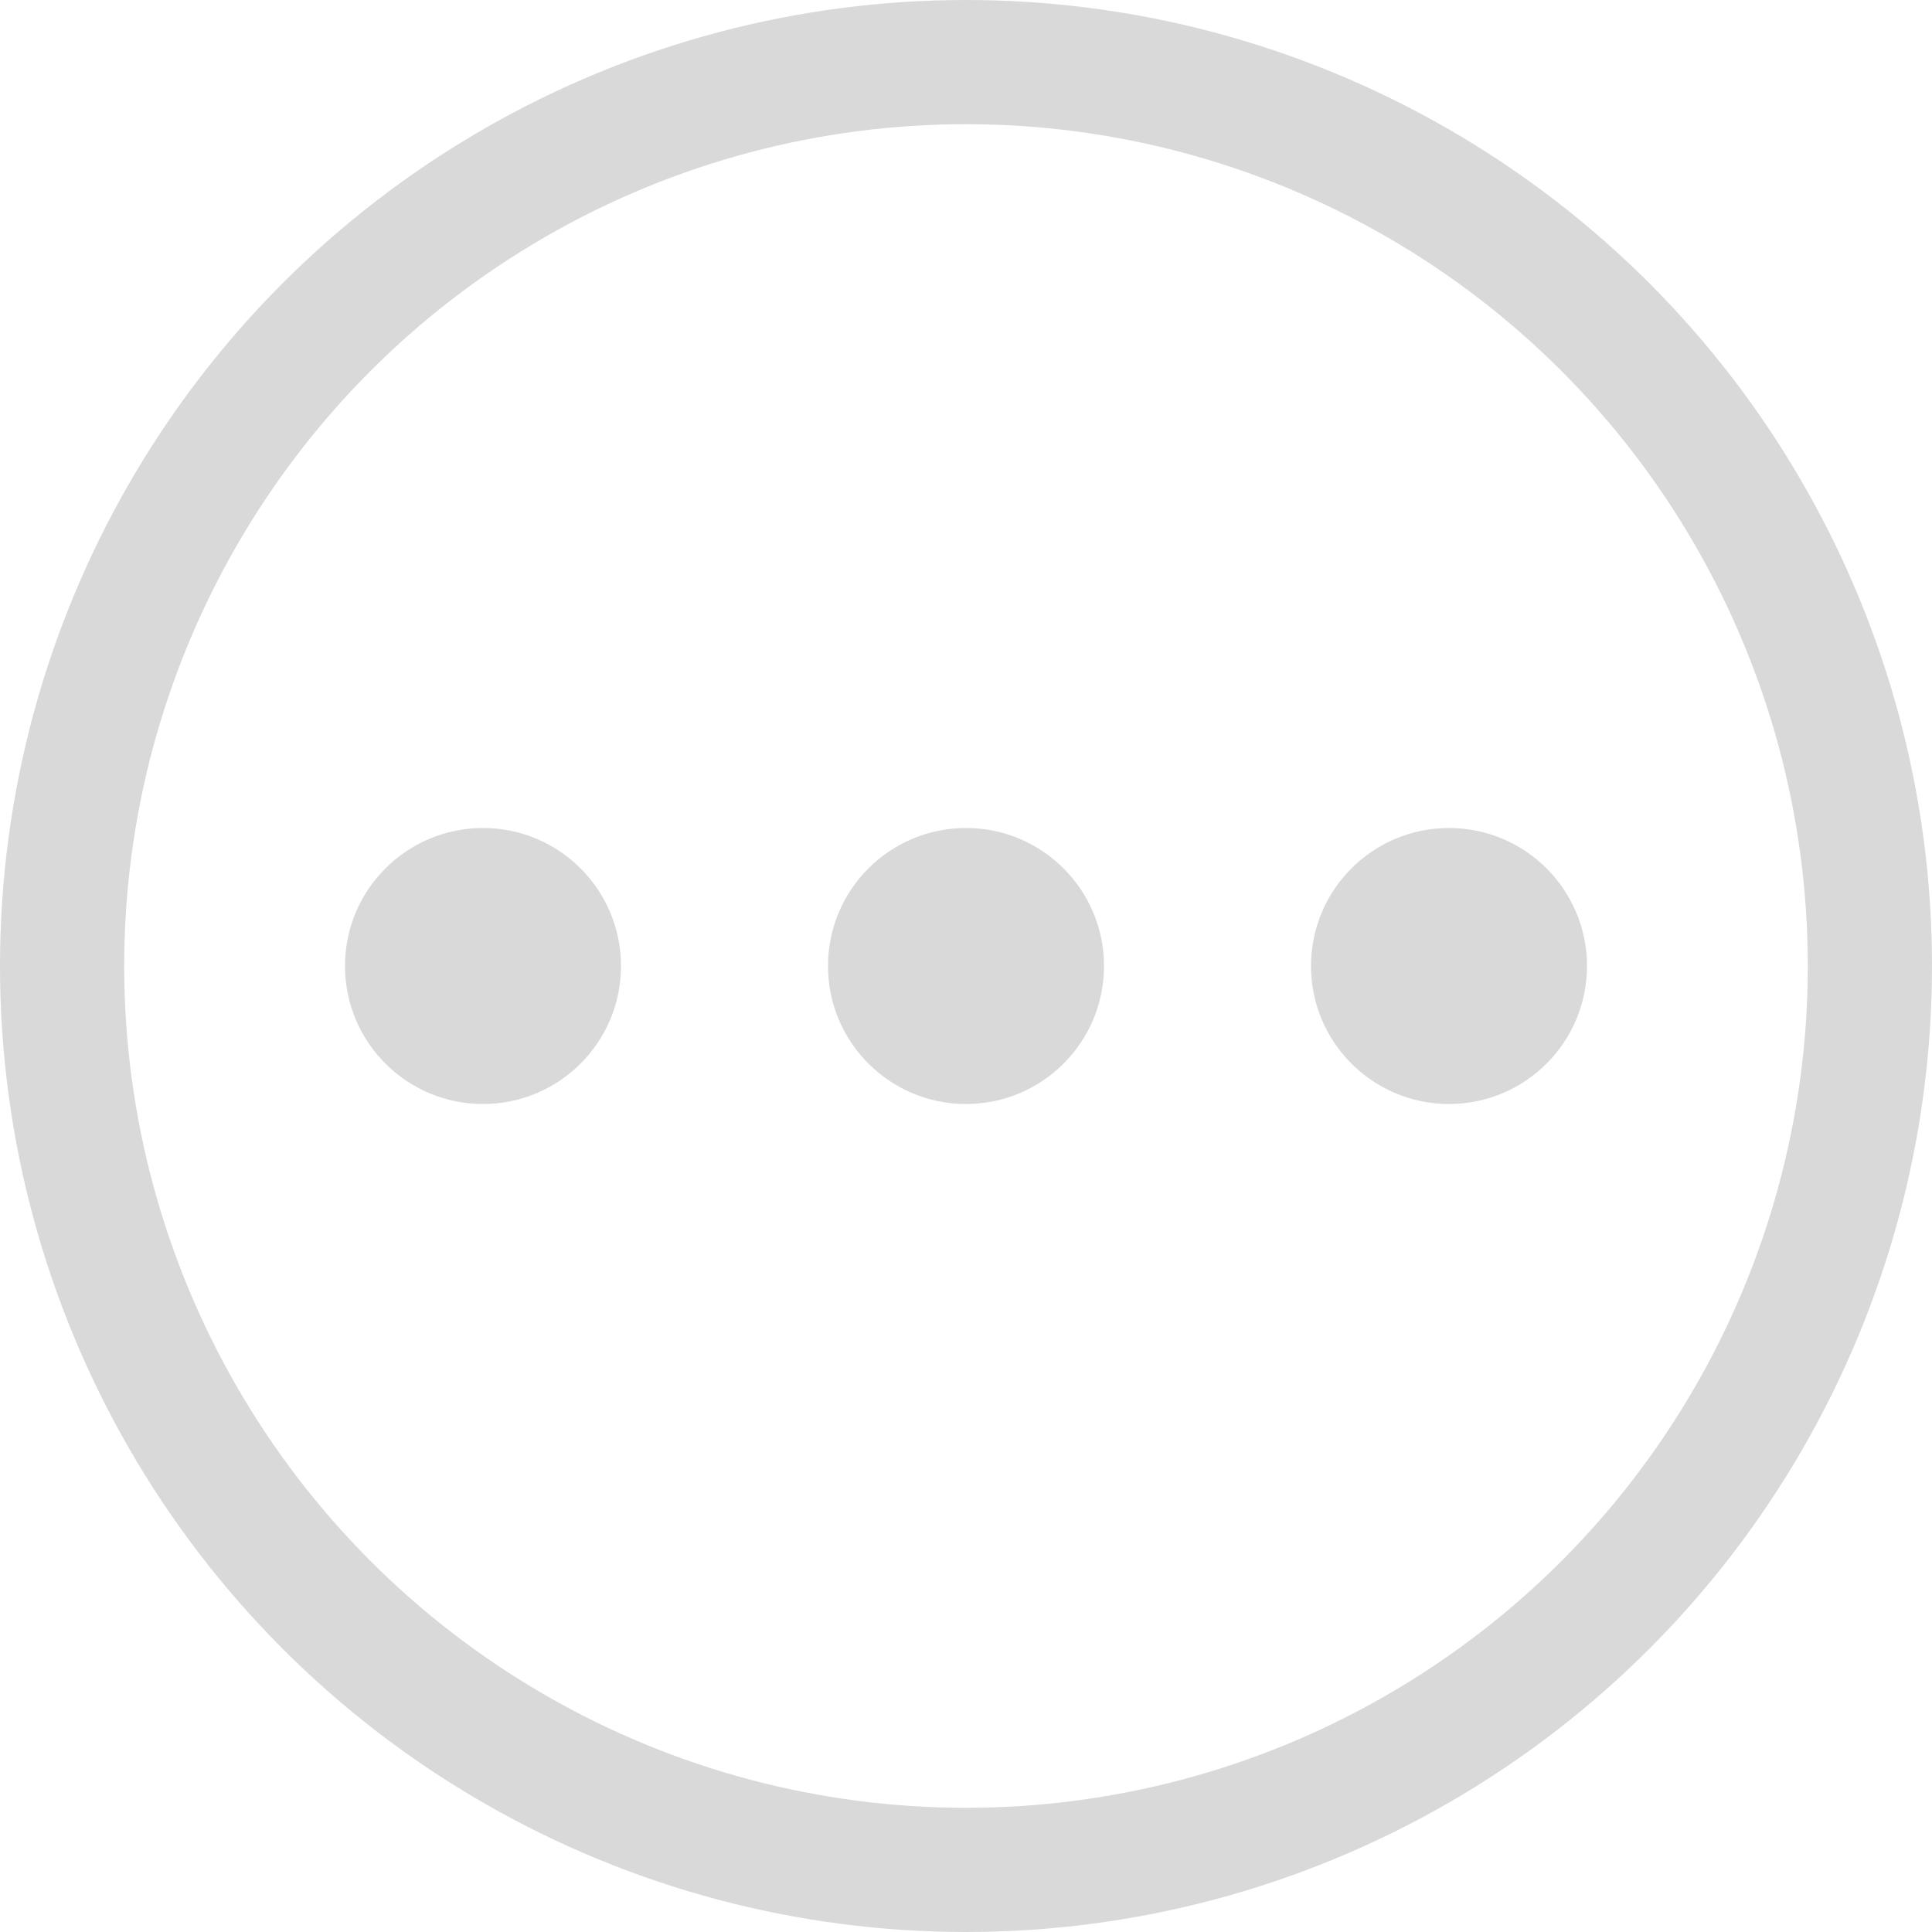 <svg width="28" height="28" viewBox="0 0 28 28" fill="none" xmlns="http://www.w3.org/2000/svg">
<circle cx="7" cy="14" r="2" fill="#D9D9D9"/>
<circle cx="14" cy="14" r="2" fill="#D9D9D9"/>
<circle cx="21" cy="14" r="2" fill="#D9D9D9"/>
<circle cx="14" cy="14" r="13.1" stroke="#D9D9D9" stroke-width="1.8"/>
</svg>
